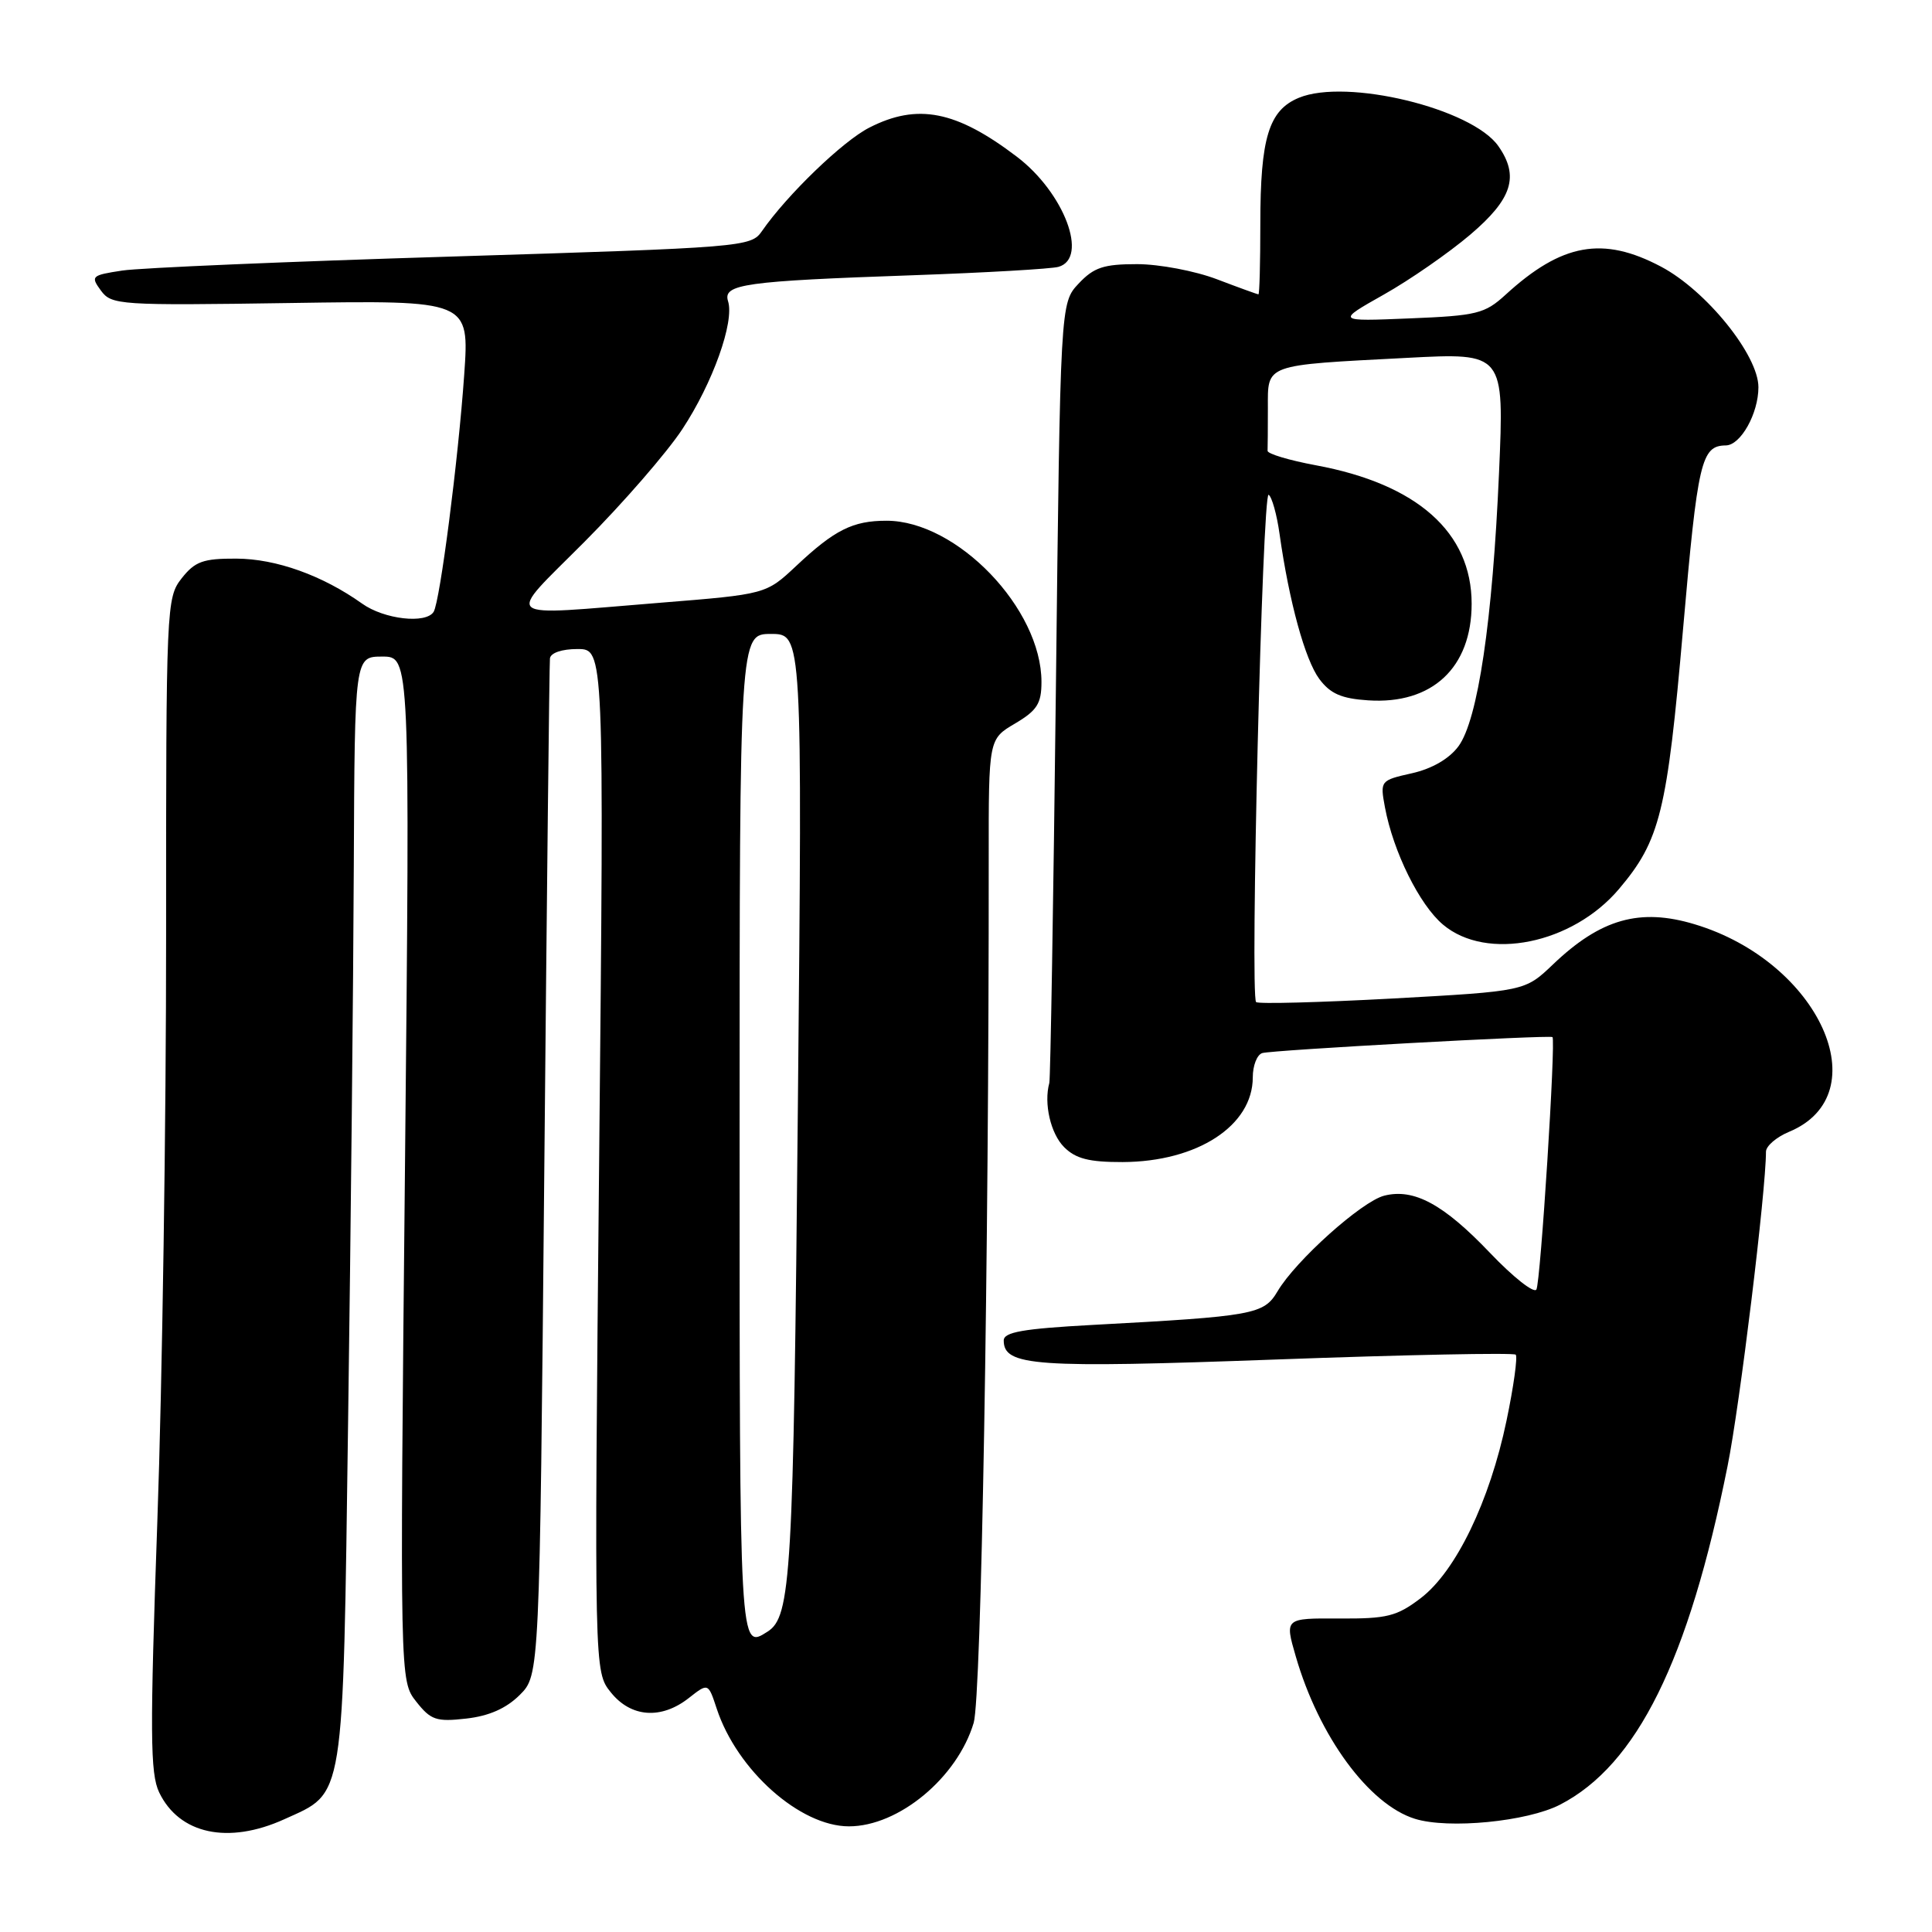 <?xml version="1.0" encoding="UTF-8" standalone="no"?>
<!DOCTYPE svg PUBLIC "-//W3C//DTD SVG 1.1//EN" "http://www.w3.org/Graphics/SVG/1.1/DTD/svg11.dtd" >
<svg xmlns="http://www.w3.org/2000/svg" xmlns:xlink="http://www.w3.org/1999/xlink" version="1.1" viewBox="0 0 256 256">
 <g >
 <path fill="currentColor"
d=" M 37.67 241.06 C 45.73 237.40 45.42 239.35 46.13 188.05 C 46.48 163.00 46.82 130.01 46.88 114.75 C 47.00 87.00 47.00 87.00 50.66 87.00 C 54.33 87.00 54.33 87.00 53.66 154.85 C 52.98 222.71 52.98 222.71 55.15 225.47 C 57.08 227.92 57.81 228.17 61.78 227.72 C 64.80 227.38 67.08 226.37 68.87 224.59 C 71.50 221.96 71.50 221.96 72.12 155.23 C 72.46 118.53 72.79 87.94 72.87 87.25 C 72.95 86.51 74.44 86.00 76.52 86.00 C 80.05 86.00 80.05 86.00 79.39 153.75 C 78.73 221.50 78.73 221.50 80.94 224.25 C 83.61 227.58 87.62 227.87 91.28 224.99 C 93.84 222.98 93.84 222.98 94.97 226.41 C 97.66 234.57 106.01 242.00 112.49 242.00 C 119.08 242.00 126.85 235.55 129.02 228.28 C 130.03 224.87 131.04 166.84 131.01 113.72 C 131.00 97.93 131.00 97.93 134.50 95.87 C 137.42 94.14 138.00 93.23 138.00 90.36 C 138.00 80.65 126.80 69.00 117.47 69.00 C 113.00 69.00 110.60 70.20 105.50 74.99 C 101.50 78.74 101.50 78.74 87.45 79.87 C 65.90 81.60 66.88 82.41 77.49 71.75 C 82.56 66.66 88.37 59.97 90.41 56.87 C 94.44 50.76 97.34 42.64 96.47 39.91 C 95.76 37.65 98.62 37.25 121.00 36.47 C 130.62 36.13 139.29 35.63 140.25 35.36 C 144.29 34.22 141.01 25.52 134.73 20.76 C 126.71 14.66 121.57 13.65 115.19 16.91 C 111.68 18.69 104.27 25.84 100.95 30.64 C 99.51 32.72 98.50 32.80 59.99 33.99 C 38.27 34.65 18.57 35.49 16.20 35.85 C 12.12 36.47 11.98 36.60 13.37 38.50 C 14.78 40.42 15.78 40.49 38.52 40.15 C 62.20 39.79 62.20 39.79 61.51 49.65 C 60.72 60.96 58.30 79.70 57.46 81.07 C 56.45 82.70 50.90 82.07 47.98 79.98 C 42.72 76.24 36.58 74.04 31.32 74.02 C 26.91 74.00 25.84 74.39 24.07 76.63 C 22.05 79.21 22.00 80.25 22.01 123.88 C 22.02 148.42 21.50 183.36 20.85 201.53 C 19.86 229.63 19.89 235.00 21.09 237.50 C 23.75 243.04 30.24 244.43 37.67 241.06 Z  M 206.71 239.13 C 216.90 233.88 223.74 220.06 228.91 194.27 C 230.53 186.25 234.00 157.79 234.00 152.61 C 234.00 151.86 235.37 150.68 237.04 149.98 C 249.04 145.01 241.06 127.43 224.55 122.47 C 217.29 120.28 212.10 121.75 205.78 127.79 C 202.06 131.34 202.06 131.34 184.50 132.31 C 174.84 132.83 166.71 133.05 166.44 132.78 C 165.62 131.95 167.27 65.05 168.10 65.56 C 168.53 65.83 169.19 68.17 169.55 70.77 C 170.82 79.75 172.93 87.42 174.81 89.96 C 176.27 91.92 177.74 92.57 181.30 92.80 C 189.77 93.36 195.00 88.47 195.00 80.00 C 195.00 70.54 187.78 64.13 174.35 61.65 C 170.81 60.99 167.93 60.13 167.96 59.73 C 167.98 59.33 168.00 56.79 168.00 54.08 C 168.00 48.19 167.37 48.41 186.41 47.42 C 199.32 46.74 199.32 46.74 198.63 62.62 C 197.77 82.28 195.83 95.40 193.25 98.89 C 192.04 100.53 189.76 101.86 187.09 102.46 C 182.90 103.40 182.86 103.45 183.51 106.96 C 184.61 112.86 188.09 119.90 191.21 122.52 C 197.00 127.40 208.36 125.09 214.53 117.79 C 219.97 111.36 220.90 107.60 223.01 83.39 C 224.96 61.02 225.42 59.06 228.69 59.02 C 230.65 58.99 233.00 54.79 233.00 51.31 C 233.00 47.06 226.09 38.50 220.09 35.33 C 212.38 31.25 206.94 32.24 199.50 39.05 C 196.74 41.57 195.71 41.83 186.78 42.19 C 177.06 42.59 177.06 42.59 183.35 39.04 C 186.80 37.10 191.96 33.52 194.82 31.09 C 200.38 26.36 201.34 23.36 198.54 19.36 C 195.05 14.37 178.41 10.34 172.10 12.96 C 168.12 14.61 167.00 18.27 167.00 29.65 C 167.00 34.79 166.89 39.00 166.75 39.00 C 166.61 39.00 164.13 38.10 161.24 37.00 C 158.35 35.90 153.59 35.00 150.66 35.00 C 146.24 35.00 144.94 35.43 142.92 37.58 C 140.50 40.16 140.50 40.16 139.91 91.33 C 139.58 119.47 139.19 142.95 139.04 143.50 C 138.29 146.21 139.21 150.21 141.00 152.00 C 142.54 153.54 144.31 153.99 148.75 153.98 C 158.66 153.94 166.00 149.16 166.00 142.75 C 166.00 141.20 166.56 139.76 167.25 139.54 C 168.47 139.14 205.30 137.12 205.71 137.42 C 206.17 137.77 204.13 169.98 203.58 170.87 C 203.25 171.40 200.49 169.22 197.43 166.01 C 191.29 159.57 187.36 157.44 183.43 158.43 C 180.46 159.17 171.68 167.03 169.28 171.11 C 167.46 174.18 166.17 174.41 144.75 175.56 C 135.55 176.06 133.00 176.51 133.00 177.62 C 133.00 181.02 137.10 181.31 169.12 180.14 C 186.29 179.51 200.56 179.23 200.84 179.50 C 201.11 179.78 200.57 183.72 199.62 188.25 C 197.39 198.93 192.91 208.20 188.27 211.75 C 185.08 214.18 183.80 214.50 177.44 214.46 C 170.23 214.42 170.23 214.42 171.69 219.46 C 174.76 230.08 181.38 239.10 187.48 241.00 C 191.93 242.39 202.36 241.37 206.71 239.13 Z  M 98.00 150.50 C 98.00 84.00 98.00 84.00 102.16 84.00 C 106.32 84.00 106.32 84.00 105.72 146.77 C 105.13 209.03 104.83 214.22 101.69 216.21 C 97.98 218.57 98.00 218.98 98.00 150.50 Z "/>
</g>
</svg>